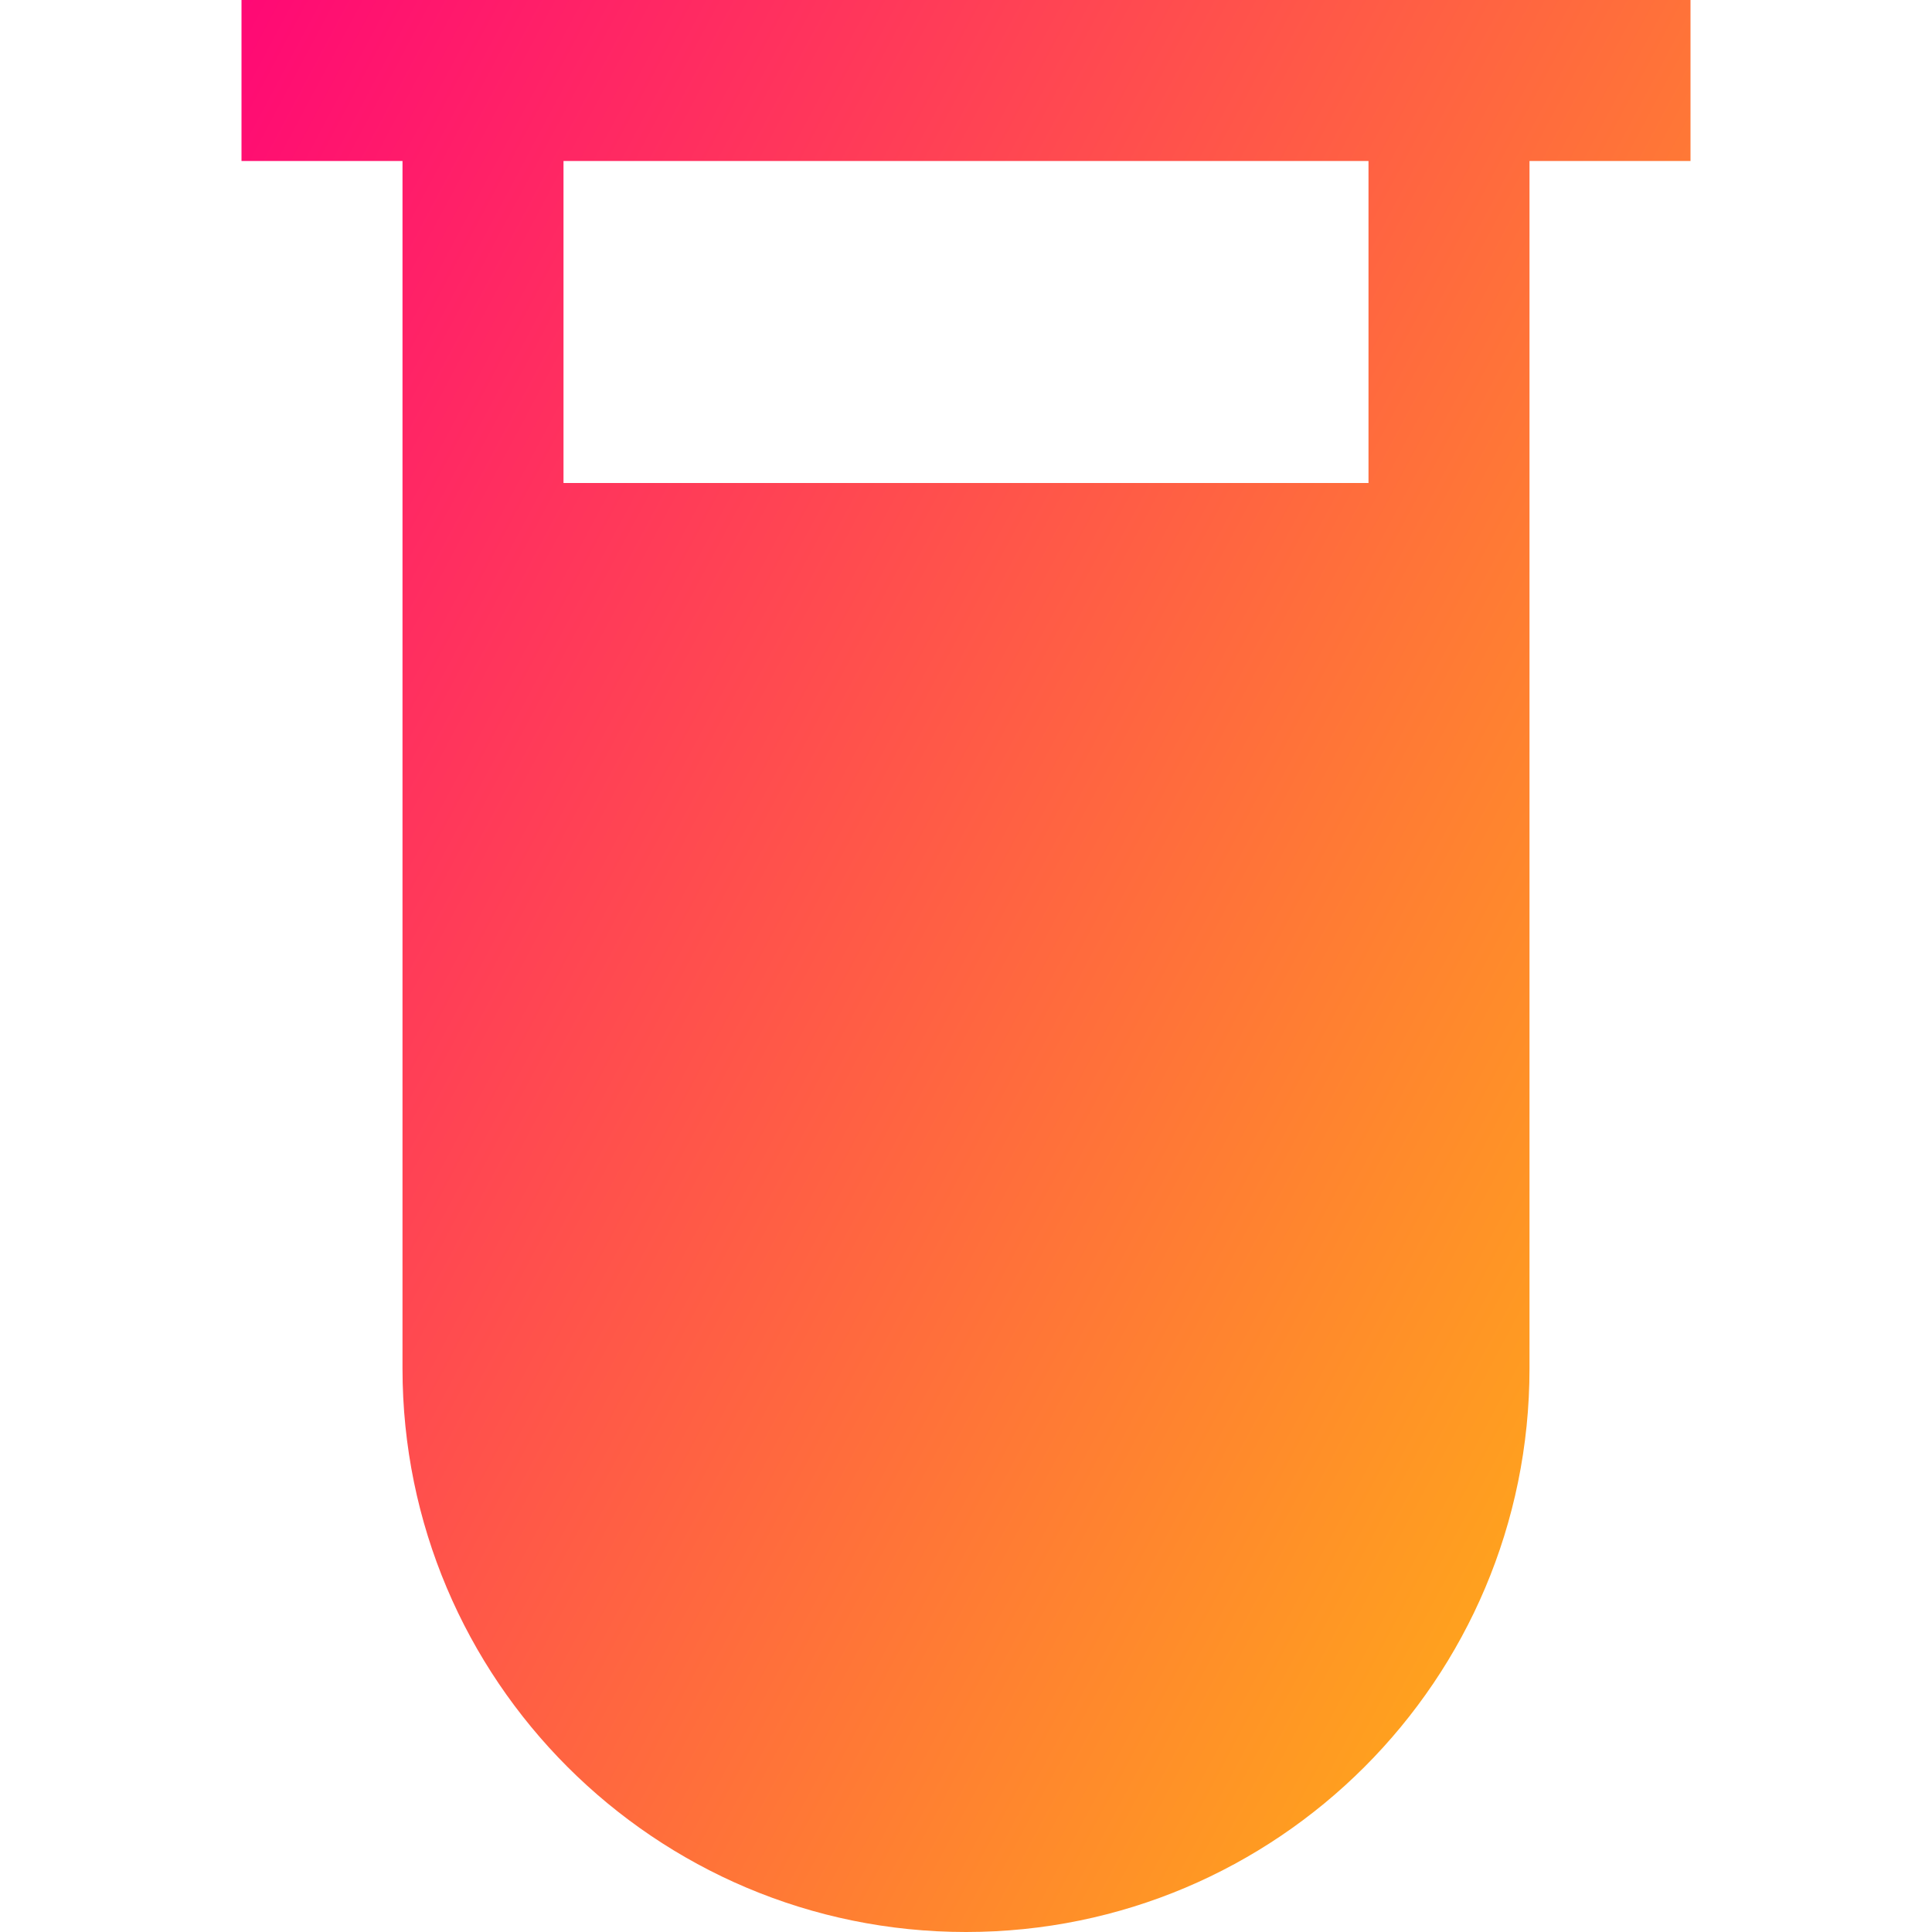 <svg xmlns="http://www.w3.org/2000/svg" fill="none" viewBox="0 0 24 24" id="Test-Tube--Streamline-Sharp-Gradient-Free">
  <desc>
    Test Tube Streamline Icon: https://streamlinehq.com
  </desc>
  <g id="Gradient/Nature Ecology/test-tube--science-experiment-lab-chemistry-test-tube-solution">
    <path id="Union" fill="url(#paint0_linear_628_19706)" fill-rule="evenodd" d="M19 2h2V0H3v2h2v15c0 3.866 3.134 7 7 7 3.866 0 7-3.134 7-7V2Zm-2 0H7v4h10V2Z" clip-rule="evenodd"></path>
  </g>
  <defs>
    <linearGradient id="paint0_linear_628_19706" x1="22.56" x2="-5.894" y1="29.083" y2="13.924" gradientUnits="userSpaceOnUse">
      <stop stop-color="#ffd600"></stop>
      <stop offset="1" stop-color="#ff007a"></stop>
    </linearGradient>
  </defs>
</svg>